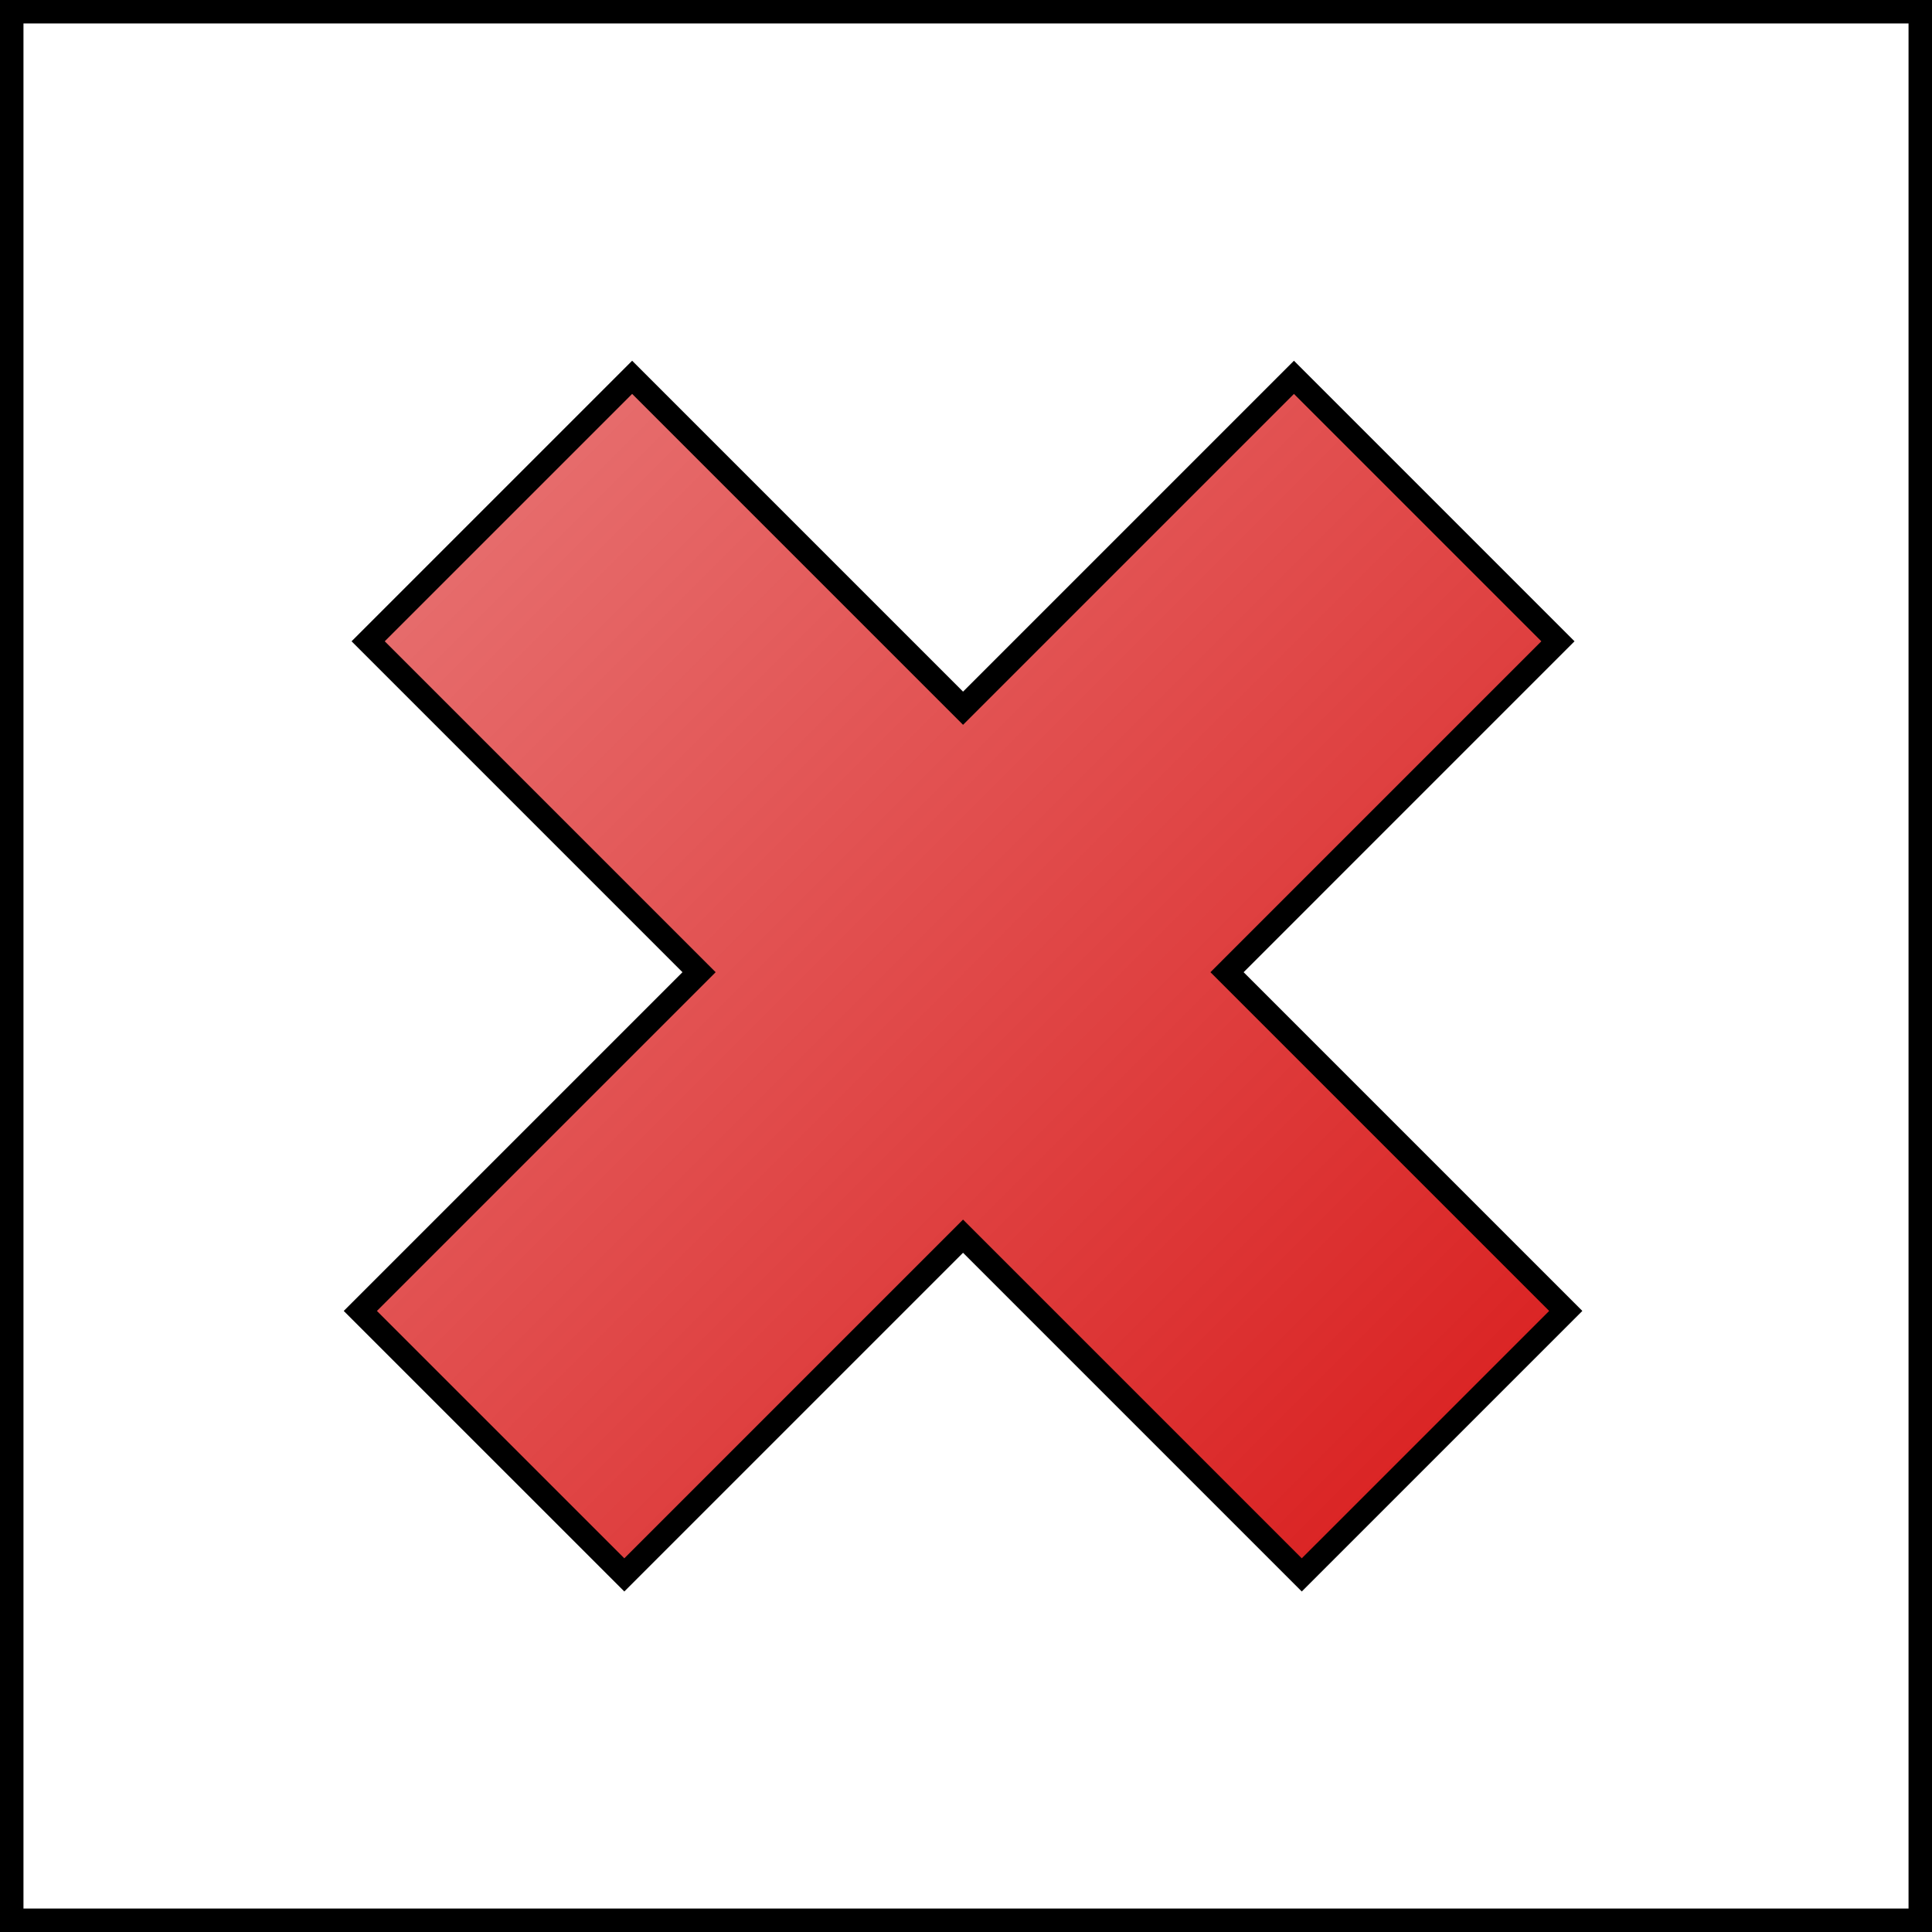 <?xml version="1.0" encoding="UTF-8" standalone="no"?>
<!-- Created with Inkscape (http://www.inkscape.org/) -->

<svg
   xmlns:dc="http://purl.org/dc/elements/1.1/"
   xmlns:cc="http://creativecommons.org/ns#"
   xmlns:rdf="http://www.w3.org/1999/02/22-rdf-syntax-ns#"
   xmlns:svg="http://www.w3.org/2000/svg"
   xmlns="http://www.w3.org/2000/svg"
   xmlns:xlink="http://www.w3.org/1999/xlink"
   xmlns:sodipodi="http://sodipodi.sourceforge.net/DTD/sodipodi-0.dtd"
   xmlns:inkscape="http://www.inkscape.org/namespaces/inkscape"
   width="69.709mm"
   height="69.709mm"
   viewBox="0 0 247 247"
   id="svg2"
   version="1.1"
   inkscape:version="0.91 r13725"
   sodipodi:docname="unassign.svg">
  <rect x="0" y="0" width="247" height="247" fill="#333333" stroke="none"/>
  <defs
     id="defs4">
    <linearGradient
       gradientTransform="translate(-325.486,-673.267)"
       inkscape:collect="always"
       xlink:href="#linearGradient8236"
       id="linearGradient1030"
       x1="506.125"
       y1="1190.987"
       x2="750.125"
       y2="1434.987"
       gradientUnits="userSpaceOnUse" />
    <linearGradient
       id="linearGradient8236"
       inkscape:collect="always">
      <stop
         id="stop8238"
         offset="0"
         style="stop-color:#d40000;stop-opacity:0.43" />
      <stop
         id="stop8240"
         offset="1"
         style="stop-color:#d40000;stop-opacity:1" />
    </linearGradient>
  </defs>
  <sodipodi:namedview
     id="base"
     pagecolor="#ffffff"
     bordercolor="#666666"
     borderopacity="1.0"
     inkscape:pageopacity="0.0"
     inkscape:pageshadow="2"
     inkscape:zoom="0.98994949"
     inkscape:cx="80.072411"
     inkscape:cy="129.25089"
     inkscape:document-units="px"
     inkscape:current-layer="layer1"
     showgrid="false"
     inkscape:window-width="1920"
     inkscape:window-height="1017"
     inkscape:window-x="-8"
     inkscape:window-y="72"
     inkscape:window-maximized="1" />
  <g
     inkscape:label="Layer 1"
     inkscape:groupmode="layer"
     id="layer1"
     transform="translate(-179.139,-516.22)">
    <rect
       style="color:#000000;clip-rule:nonzero;display:inline;overflow:visible;visibility:visible;opacity:1;isolation:auto;mix-blend-mode:normal;color-interpolation:sRGB;color-interpolation-filters:linearRGB;solid-color:#000000;solid-opacity:1;fill:#ffffff;fill-opacity:1;fill-rule:nonzero;stroke:#000000;stroke-width:3;stroke-linecap:butt;stroke-linejoin:miter;stroke-miterlimit:4;stroke-dasharray:none;stroke-dashoffset:5.8;stroke-opacity:1;color-rendering:auto;image-rendering:auto;shape-rendering:auto;text-rendering:auto;enable-background:accumulate"
       id="rect8225-5"
       width="244"
       height="244"
       x="180.639"
       y="517.72"
       inkscape:export-xdpi="8.0161943"
       inkscape:export-ydpi="8.0161943" />
    <path
       style="opacity:1;fill:url(#linearGradient1030);fill-opacity:1;stroke:#000000;stroke-width:3;stroke-miterlimit:4;stroke-dasharray:none;stroke-dashoffset:5.8;stroke-opacity:1"
       d="m 259.956,564.459 -33.75,33.748 42.305,42.307 -43.305,43.305 33.75,33.748 43.305,-43.305 43.305,43.305 33.75,-33.748 -43.305,-43.305 42.305,-42.307 -33.75,-33.748 -42.305,42.305 z"
       id="rect8171-5-2-3"
       inkscape:connector-curvature="0"
       inkscape:export-xdpi="8.0161943"
       inkscape:export-ydpi="8.0161943" />
  </g>
</svg>
